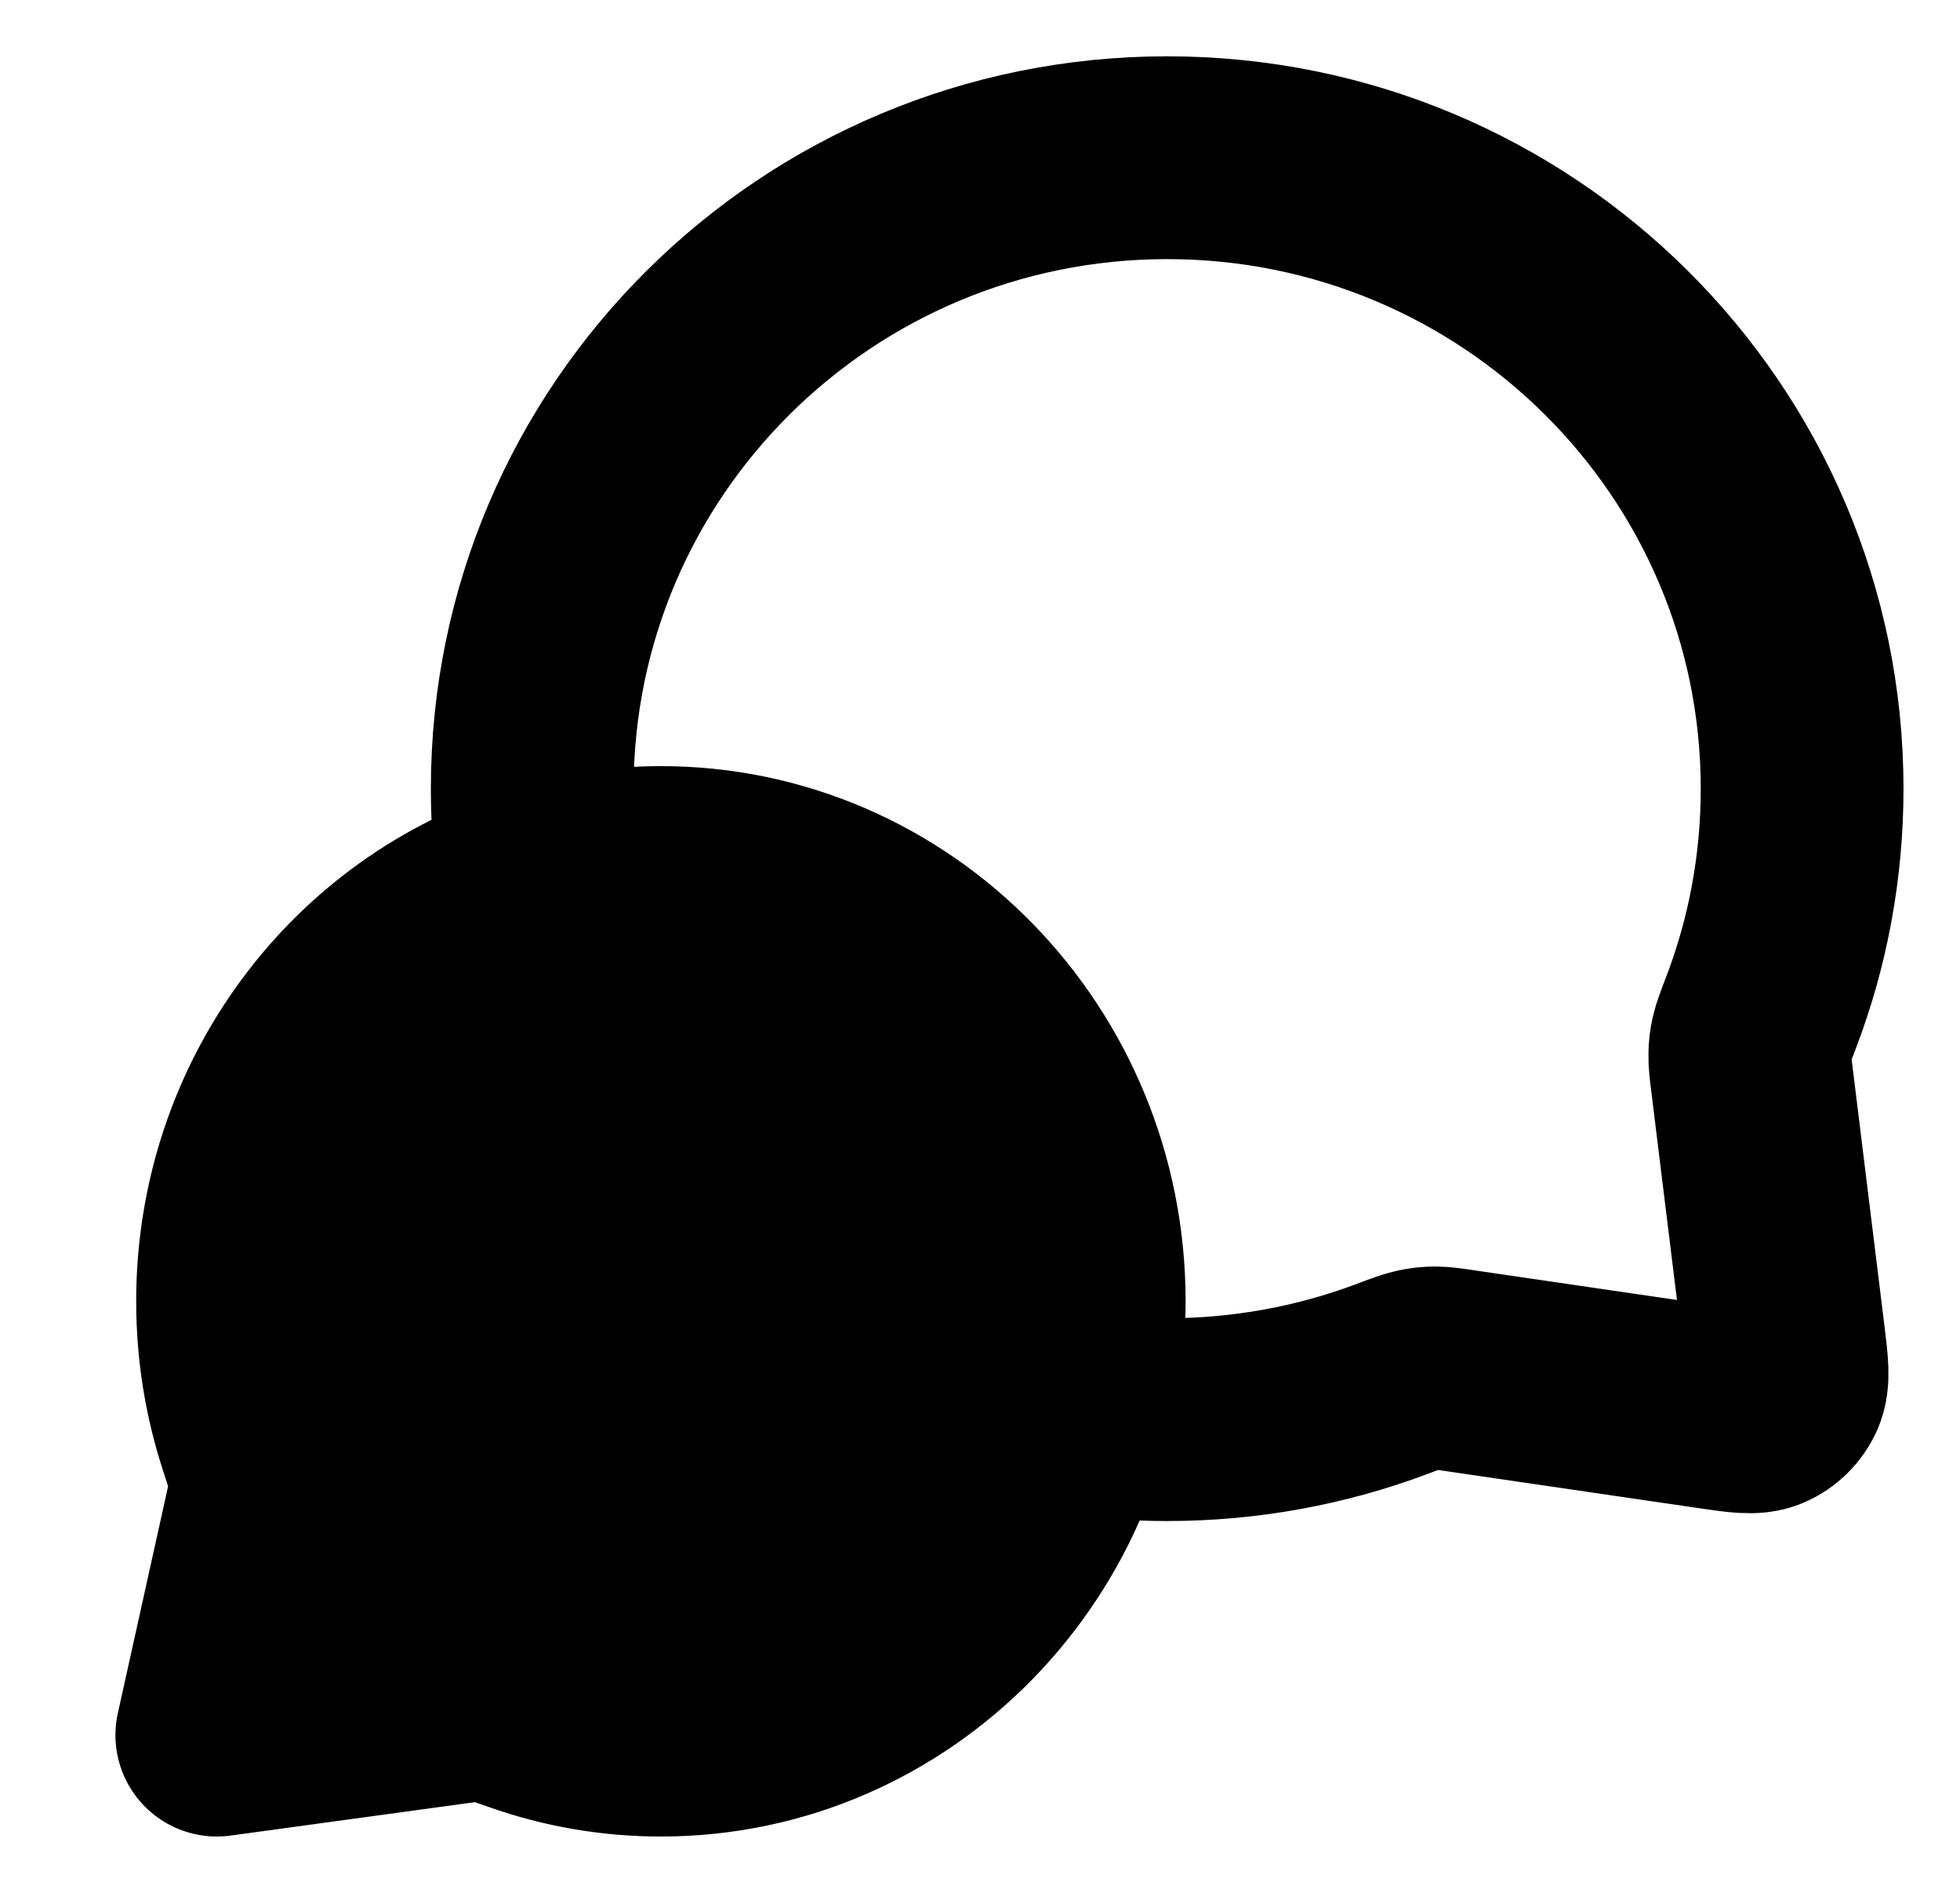 <svg width="29" height="28" viewBox="0 0 29 28" fill="none" xmlns="http://www.w3.org/2000/svg">
<g clip-path="url(#clip0_149_226)">
<path d="M9.779 25.667C13.238 25.667 16.042 22.794 16.042 19.25C16.042 15.706 13.238 12.833 9.779 12.833C9.155 12.833 8.553 12.927 7.985 13.1C5.4 13.89 3.515 16.345 3.515 19.25C3.515 19.962 3.629 20.648 3.838 21.288C3.926 21.558 3.97 21.694 3.985 21.786C4 21.883 4.003 21.937 3.997 22.035C3.992 22.128 3.968 22.233 3.922 22.445L3.208 25.667L6.702 25.189C6.893 25.163 6.988 25.15 7.072 25.151C7.159 25.152 7.206 25.156 7.292 25.174C7.373 25.19 7.495 25.233 7.738 25.318C8.377 25.544 9.064 25.667 9.779 25.667Z" fill="black"/>
<path d="M7.985 13.1C7.913 12.633 7.875 12.154 7.875 11.667C7.875 6.512 12.081 2.333 17.27 2.333C22.458 2.333 26.664 6.512 26.664 11.667C26.664 12.831 26.45 13.946 26.058 14.974C25.976 15.187 25.936 15.294 25.917 15.377C25.899 15.46 25.892 15.518 25.89 15.602C25.888 15.688 25.899 15.782 25.922 15.97L26.392 19.785C26.443 20.198 26.468 20.404 26.4 20.555C26.339 20.686 26.233 20.791 26.1 20.848C25.948 20.913 25.742 20.883 25.33 20.822L21.614 20.278C21.42 20.249 21.323 20.235 21.235 20.235C21.147 20.236 21.087 20.242 21.001 20.261C20.915 20.279 20.804 20.32 20.584 20.403C19.553 20.789 18.436 21 17.27 21C16.782 21 16.303 20.963 15.835 20.892M7.985 13.1C8.553 12.927 9.155 12.833 9.779 12.833M7.985 13.1C5.4 13.89 3.515 16.345 3.515 19.25M3.515 19.25C3.515 19.962 3.629 20.648 3.838 21.288C3.926 21.558 3.97 21.694 3.985 21.786C4 21.883 4.003 21.937 3.997 22.035C3.992 22.128 3.968 22.233 3.922 22.445L3.208 25.667L6.702 25.189C6.893 25.163 6.988 25.15 7.072 25.151C7.159 25.152 7.206 25.156 7.292 25.174C7.373 25.19 7.495 25.233 7.738 25.318C8.377 25.544 9.064 25.667 9.779 25.667C13.238 25.667 16.042 22.794 16.042 19.25C16.042 15.706 13.238 12.833 9.779 12.833M3.515 19.25C3.515 15.706 6.319 12.833 9.779 12.833" stroke="black" stroke-width="3" stroke-linecap="round" stroke-linejoin="round"/>
</g>
<defs>
<clipPath id="clip0_149_226">
<rect width="28" height="28" fill="white" transform="translate(0.875)"/>
</clipPath>
</defs>
</svg>
